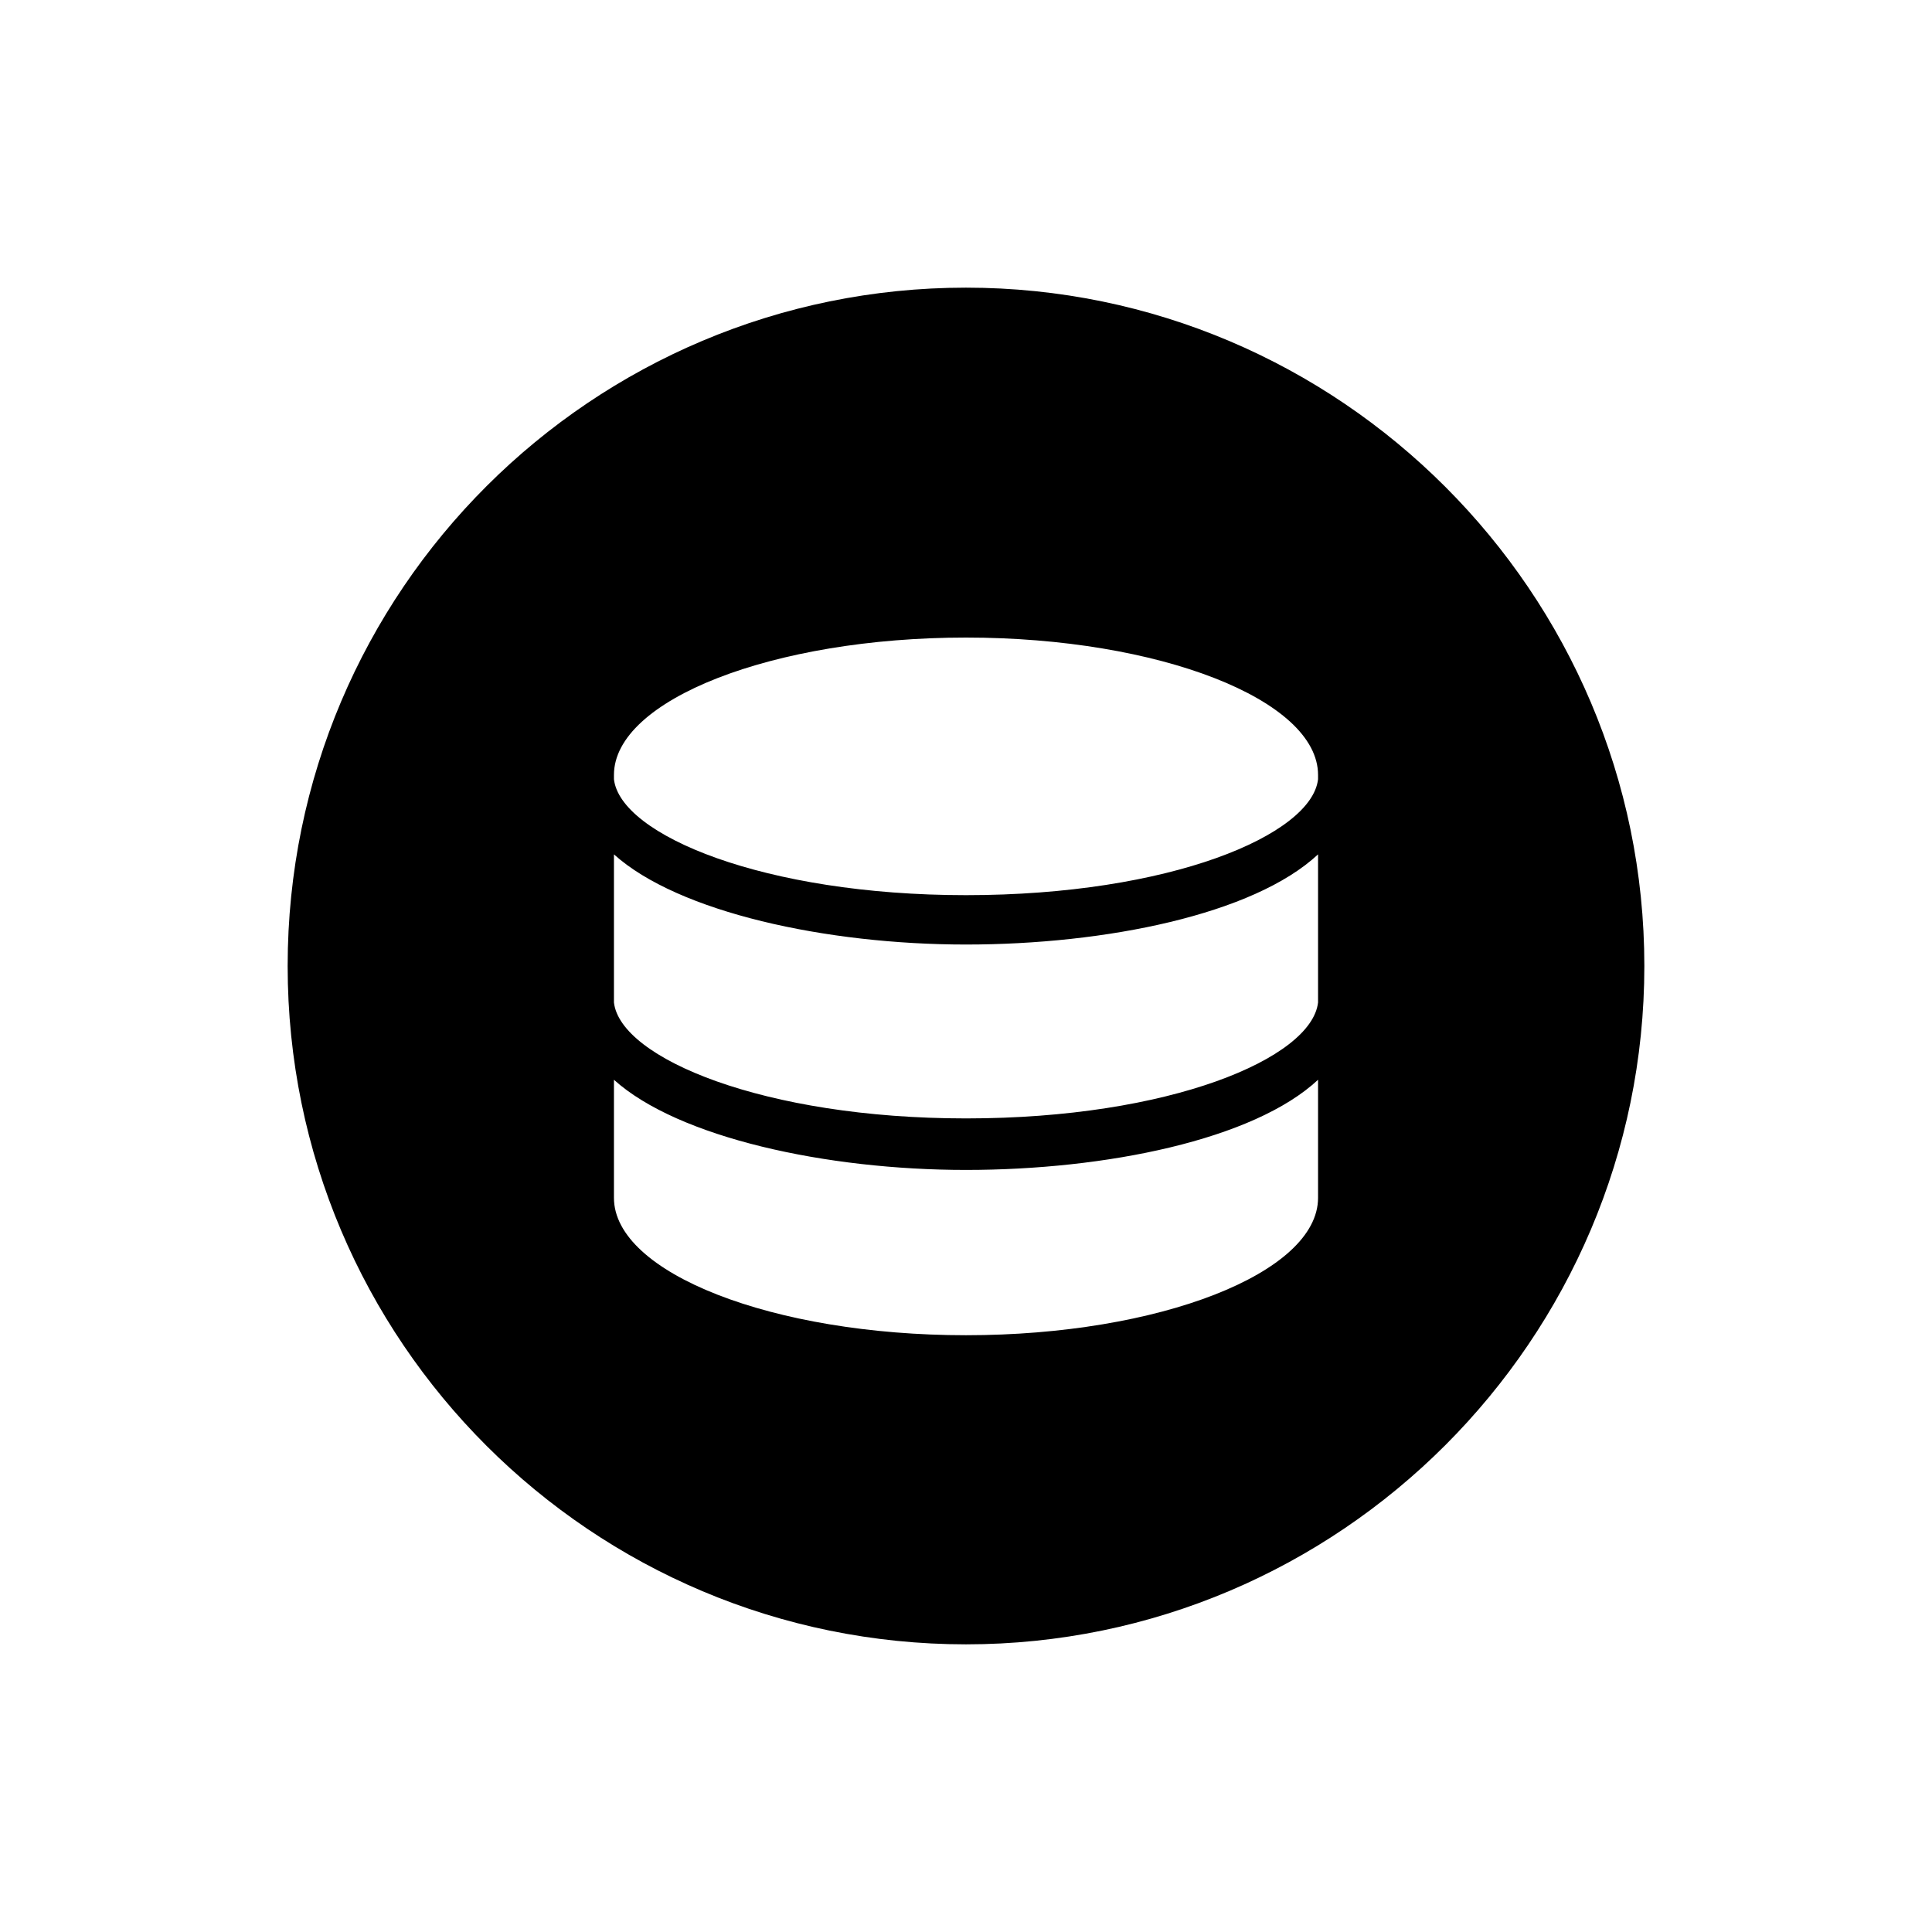 <?xml version="1.0" encoding="utf-8"?>
<!-- Generator: Adobe Illustrator 18.1.0, SVG Export Plug-In . SVG Version: 6.00 Build 0)  -->
<!DOCTYPE svg PUBLIC "-//W3C//DTD SVG 1.1//EN" "http://www.w3.org/Graphics/SVG/1.1/DTD/svg11.dtd">
<svg version="1.1" xmlns="http://www.w3.org/2000/svg" xmlns:xlink="http://www.w3.org/1999/xlink" x="0px" y="0px"
	 viewBox="0 0 90 90" enable-background="new 0 0 90 90" xml:space="preserve">
<g id="icons">
	<path d="M45,13.4c-17.4,0-31.6,14.1-31.6,31.6S27.6,76.6,45,76.6S76.6,62.4,76.6,45S62.4,13.4,45,13.4z M61.4,55.8
		c0,3.5-7.4,6.4-16.4,6.4s-16.4-2.9-16.4-6.4v-5.5c3,2.7,9.9,4.2,16.4,4.2s13.4-1.4,16.4-4.2V55.8z M61.4,46.7
		c-0.3,2.6-6.9,5.4-16.4,5.4c-9.4,0-16.1-2.8-16.4-5.4v-6.9c3,2.7,9.9,4.2,16.4,4.2s13.4-1.4,16.4-4.2V46.7z M61.4,36.3
		c-0.3,2.6-6.9,5.4-16.4,5.4c-9.4,0-16.1-2.8-16.4-5.4v-0.2c0-3.5,7.4-6.4,16.4-6.4s16.4,2.9,16.4,6.4V36.3z"/>
</g>
<g id="Painter_Palette">
</g>
</svg>
